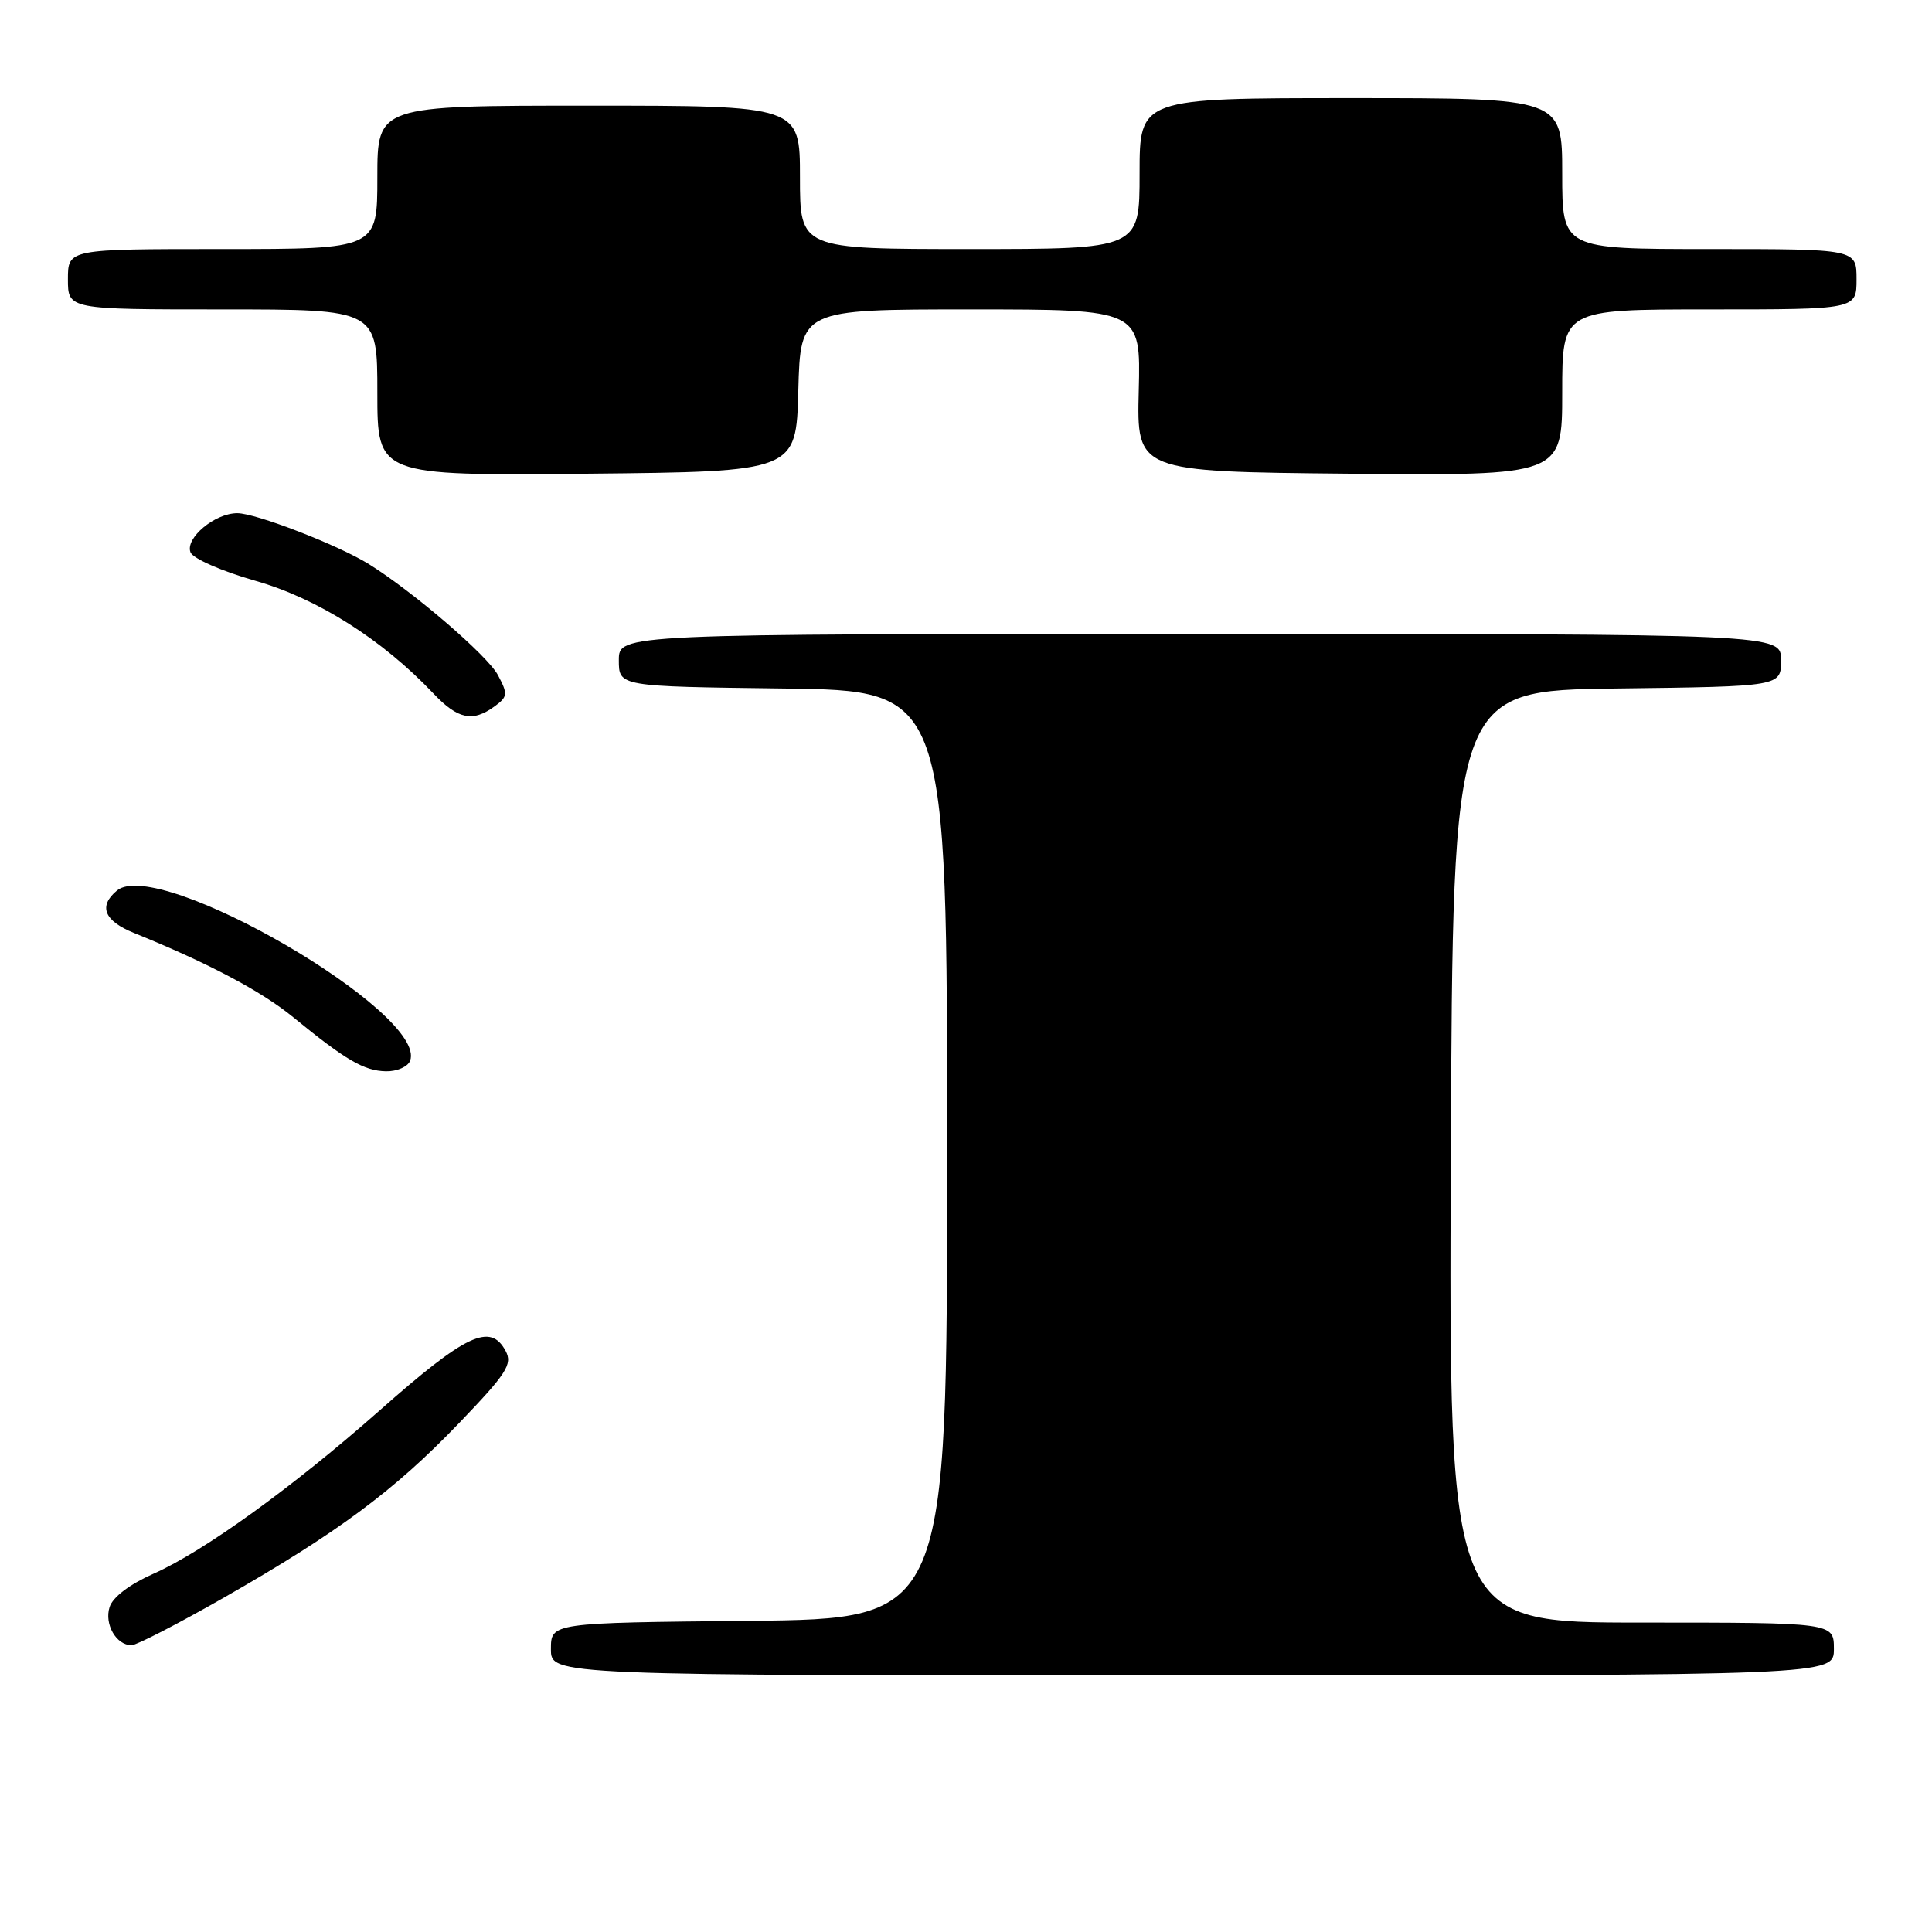 <?xml version="1.0" encoding="UTF-8" standalone="no"?>
<!DOCTYPE svg PUBLIC "-//W3C//DTD SVG 1.1//EN" "http://www.w3.org/Graphics/SVG/1.1/DTD/svg11.dtd" >
<svg xmlns="http://www.w3.org/2000/svg" xmlns:xlink="http://www.w3.org/1999/xlink" version="1.1" viewBox="0 0 256 256">
 <g >
 <path fill="currentColor"
d=" M 243.00 218.50 C 243.00 215.00 243.00 215.00 217.49 215.00 C 191.98 215.00 191.98 215.00 192.24 153.25 C 192.50 91.50 192.50 91.50 214.25 91.23 C 236.00 90.96 236.00 90.96 236.00 87.48 C 236.00 84.00 236.00 84.00 159.00 84.00 C 82.00 84.00 82.00 84.00 82.00 87.48 C 82.00 90.96 82.00 90.96 103.75 91.23 C 125.50 91.50 125.50 91.50 125.50 153.00 C 125.50 214.50 125.50 214.50 99.25 214.77 C 73.00 215.03 73.00 215.03 73.00 218.52 C 73.00 222.00 73.00 222.00 158.00 222.00 C 243.00 222.00 243.00 222.00 243.00 218.50 Z  M 29.64 211.71 C 44.73 203.09 52.22 197.54 60.79 188.61 C 67.14 182.00 67.94 180.76 67.00 179.01 C 64.99 175.24 61.76 176.76 50.33 186.87 C 38.83 197.03 27.04 205.55 20.35 208.52 C 17.19 209.92 14.93 211.63 14.52 212.95 C 13.80 215.21 15.40 218.00 17.43 218.00 C 18.08 218.00 23.57 215.17 29.64 211.71 Z  M 54.34 140.56 C 56.75 134.27 20.95 113.47 15.50 118.00 C 13.01 120.07 13.79 122.02 17.75 123.62 C 27.62 127.62 34.63 131.33 38.86 134.79 C 45.83 140.49 48.24 141.89 51.14 141.95 C 52.60 141.98 54.03 141.35 54.34 140.56 Z  M 65.53 93.60 C 67.28 92.32 67.32 91.97 65.97 89.44 C 64.59 86.86 54.76 78.41 48.88 74.75 C 44.81 72.22 33.91 68.00 31.44 68.00 C 28.46 68.00 24.52 71.30 25.24 73.18 C 25.56 74.01 29.36 75.68 33.85 76.96 C 42.07 79.30 50.67 84.75 57.44 91.90 C 60.67 95.31 62.63 95.72 65.53 93.60 Z  M 105.78 51.75 C 106.07 41.00 106.07 41.00 128.61 41.00 C 151.16 41.00 151.16 41.00 150.89 51.75 C 150.62 62.50 150.62 62.50 178.81 62.77 C 207.00 63.03 207.00 63.03 207.00 52.02 C 207.00 41.00 207.00 41.00 226.50 41.00 C 246.00 41.00 246.00 41.00 246.00 37.00 C 246.00 33.00 246.00 33.00 226.50 33.00 C 207.00 33.00 207.00 33.00 207.00 23.00 C 207.00 13.00 207.00 13.00 179.00 13.00 C 151.00 13.00 151.00 13.00 151.00 23.00 C 151.00 33.00 151.00 33.00 128.50 33.00 C 106.00 33.00 106.00 33.00 106.00 23.50 C 106.00 14.00 106.00 14.00 78.00 14.00 C 50.00 14.00 50.00 14.00 50.00 23.50 C 50.00 33.00 50.00 33.00 29.50 33.00 C 9.00 33.00 9.00 33.00 9.00 37.00 C 9.00 41.00 9.00 41.00 29.50 41.00 C 50.00 41.00 50.00 41.00 50.00 52.02 C 50.00 63.03 50.00 63.03 77.75 62.77 C 105.50 62.50 105.50 62.50 105.78 51.75 Z "/>
</g>
</svg>